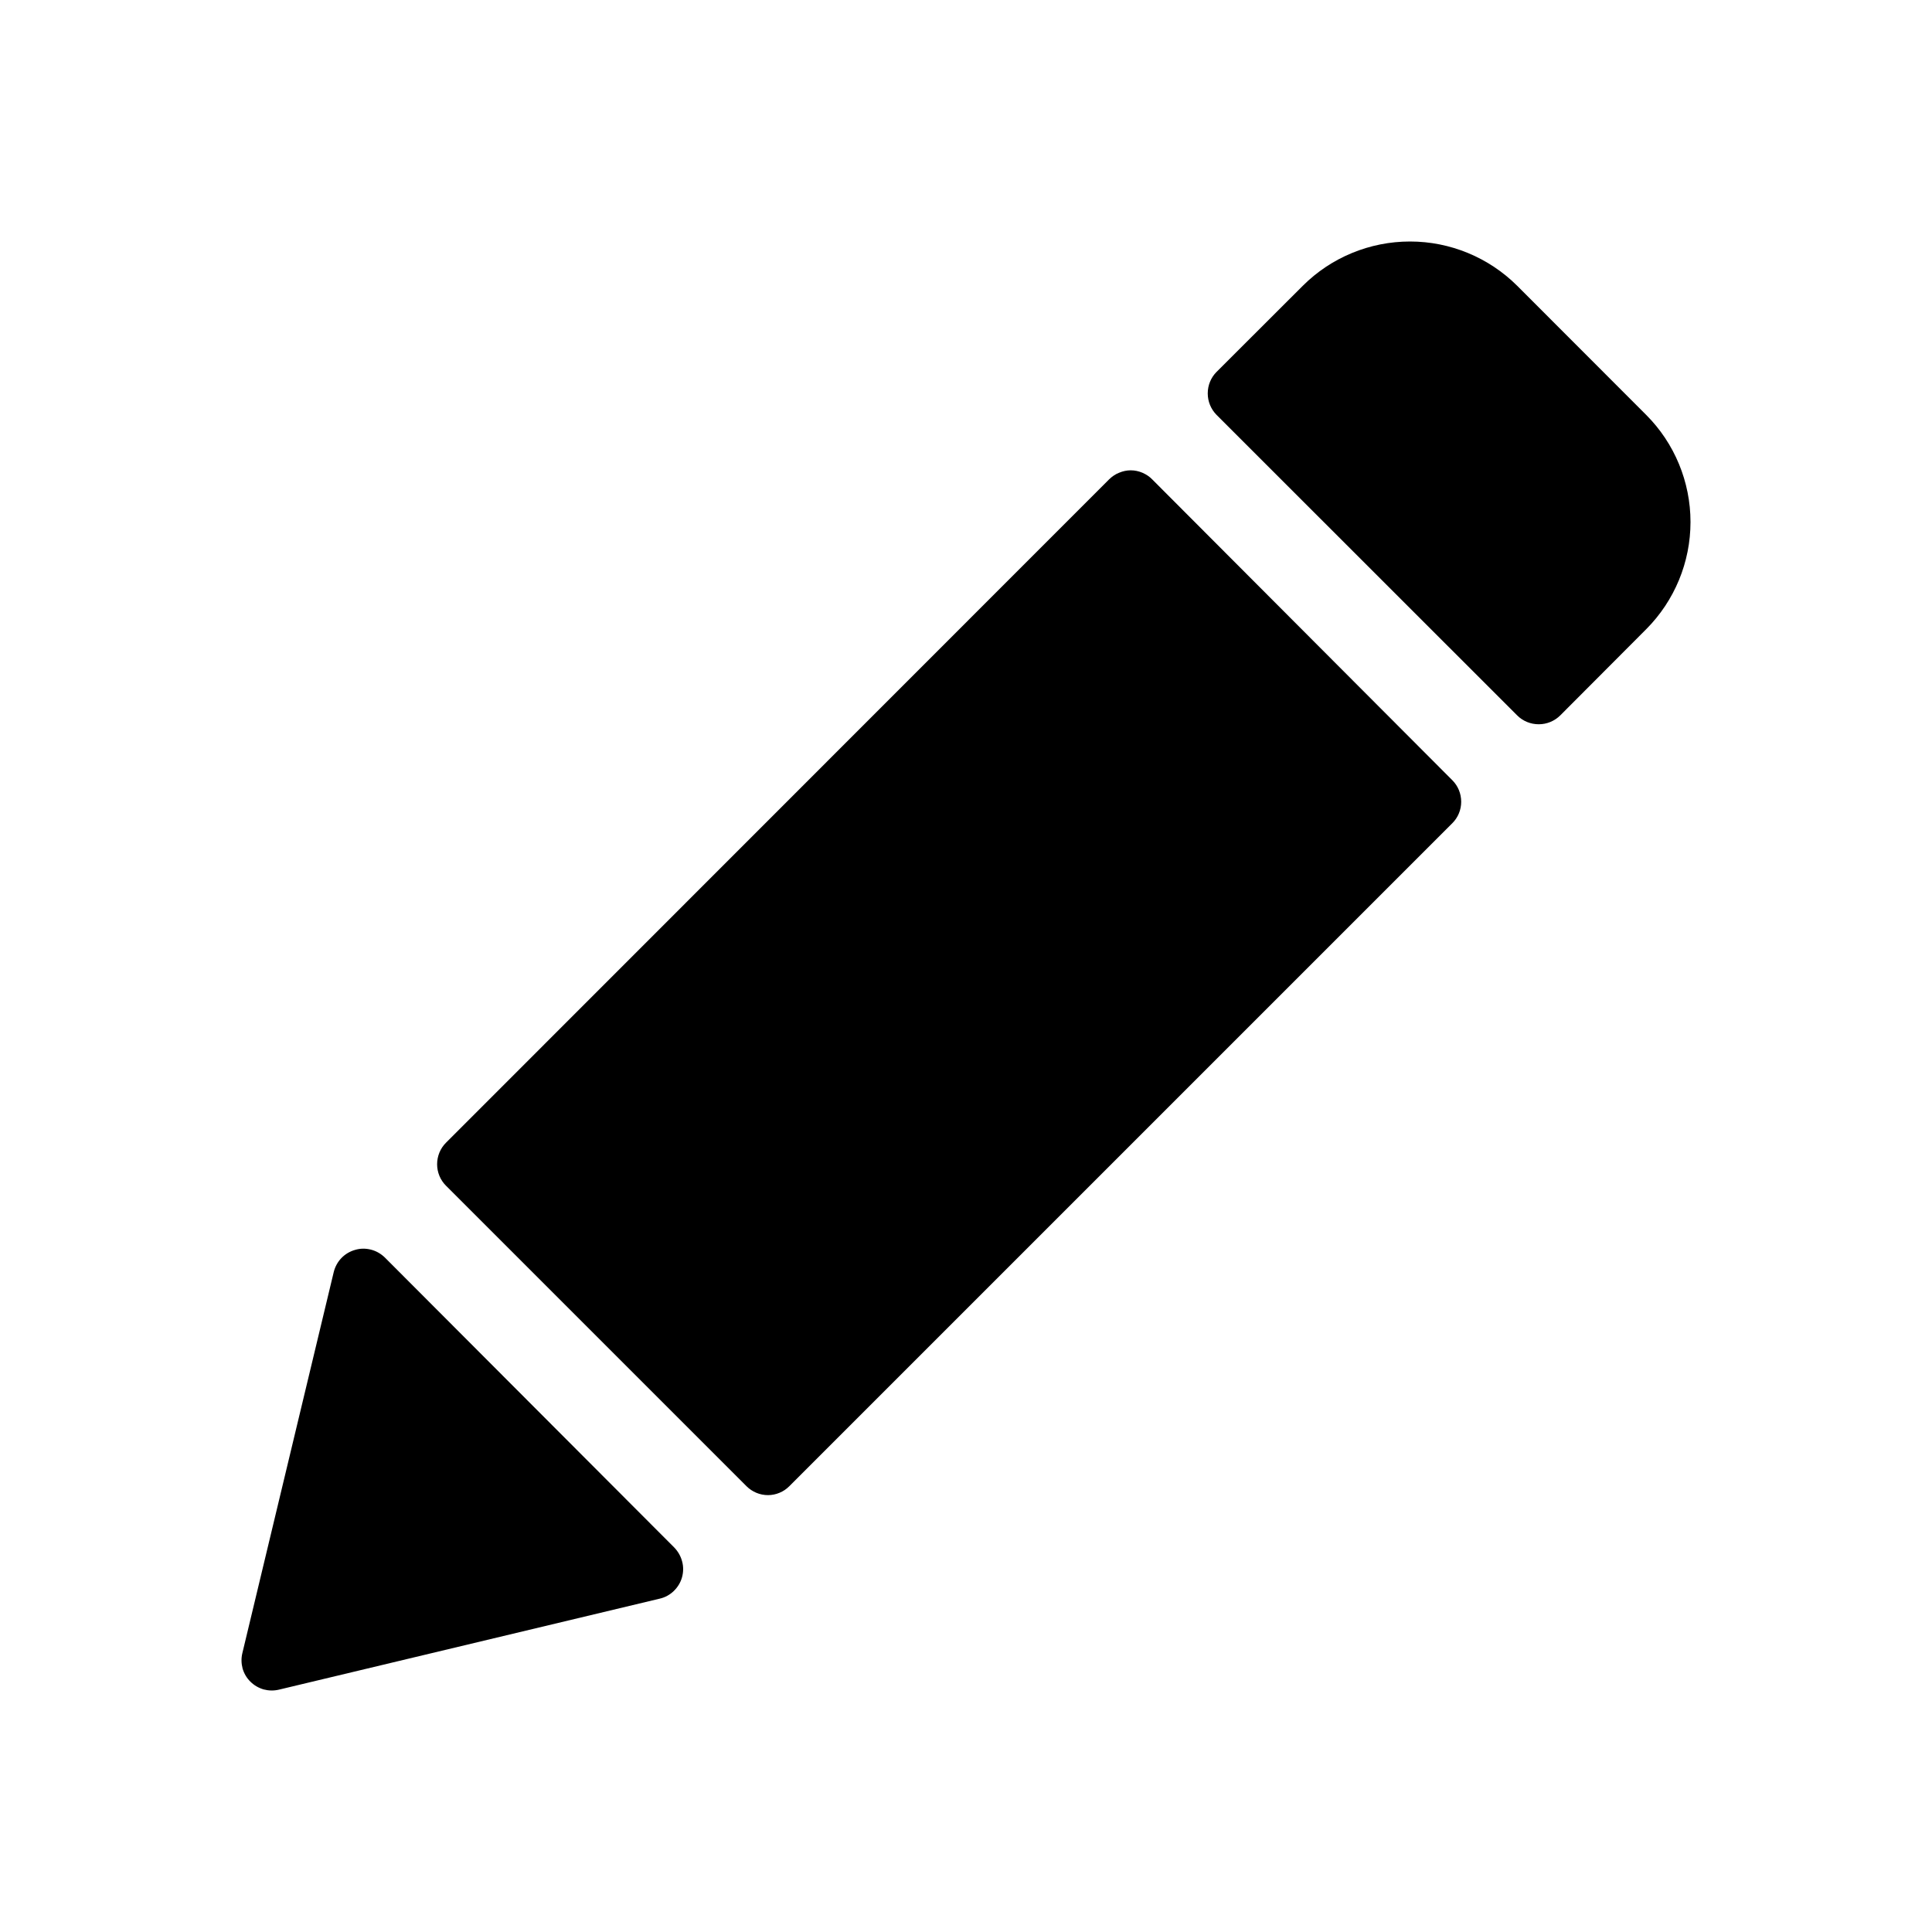 <svg viewBox="0 0 16 16" fill="currentColor" xmlns="http://www.w3.org/2000/svg">
    <path d="M9.542 3.97C9.519 3.946 9.491 3.928 9.461 3.915C9.43 3.902 9.398 3.895 9.364 3.895C9.331 3.895 9.299 3.902 9.268 3.915C9.237 3.927 9.21 3.946 9.186 3.969L3.693 9.464C3.646 9.511 3.62 9.575 3.62 9.642C3.62 9.708 3.646 9.772 3.693 9.819L6.182 12.308C6.229 12.355 6.293 12.382 6.36 12.382C6.426 12.382 6.49 12.355 6.537 12.308L12.028 6.817C12.075 6.77 12.101 6.706 12.101 6.64C12.101 6.573 12.075 6.509 12.028 6.462L9.542 3.97Z" />
    <path d="M3.187 10.414C3.155 10.383 3.116 10.36 3.072 10.349C3.029 10.338 2.984 10.338 2.941 10.351C2.898 10.363 2.859 10.386 2.828 10.418C2.797 10.45 2.775 10.49 2.764 10.534L2.007 13.691C1.997 13.732 1.998 13.776 2.009 13.818C2.021 13.859 2.043 13.897 2.074 13.927C2.104 13.957 2.142 13.979 2.183 13.991C2.225 14.002 2.268 14.003 2.31 13.993L5.465 13.239C5.508 13.229 5.548 13.207 5.58 13.176C5.612 13.145 5.636 13.106 5.648 13.063C5.66 13.02 5.661 12.974 5.649 12.931C5.638 12.888 5.615 12.848 5.584 12.816L3.187 10.414Z" />
    <path d="M13.633 3.436L12.565 2.367C12.329 2.132 12.01 2 11.677 2C11.344 2 11.024 2.132 10.789 2.367L10.075 3.08C10.028 3.127 10.002 3.191 10.002 3.258C10.002 3.325 10.028 3.388 10.075 3.436L12.565 5.925C12.612 5.972 12.676 5.998 12.743 5.998C12.81 5.998 12.873 5.972 12.921 5.925L13.633 5.211C13.868 4.975 14 4.656 14 4.323C14 3.991 13.868 3.671 13.633 3.436Z" />
</svg>
